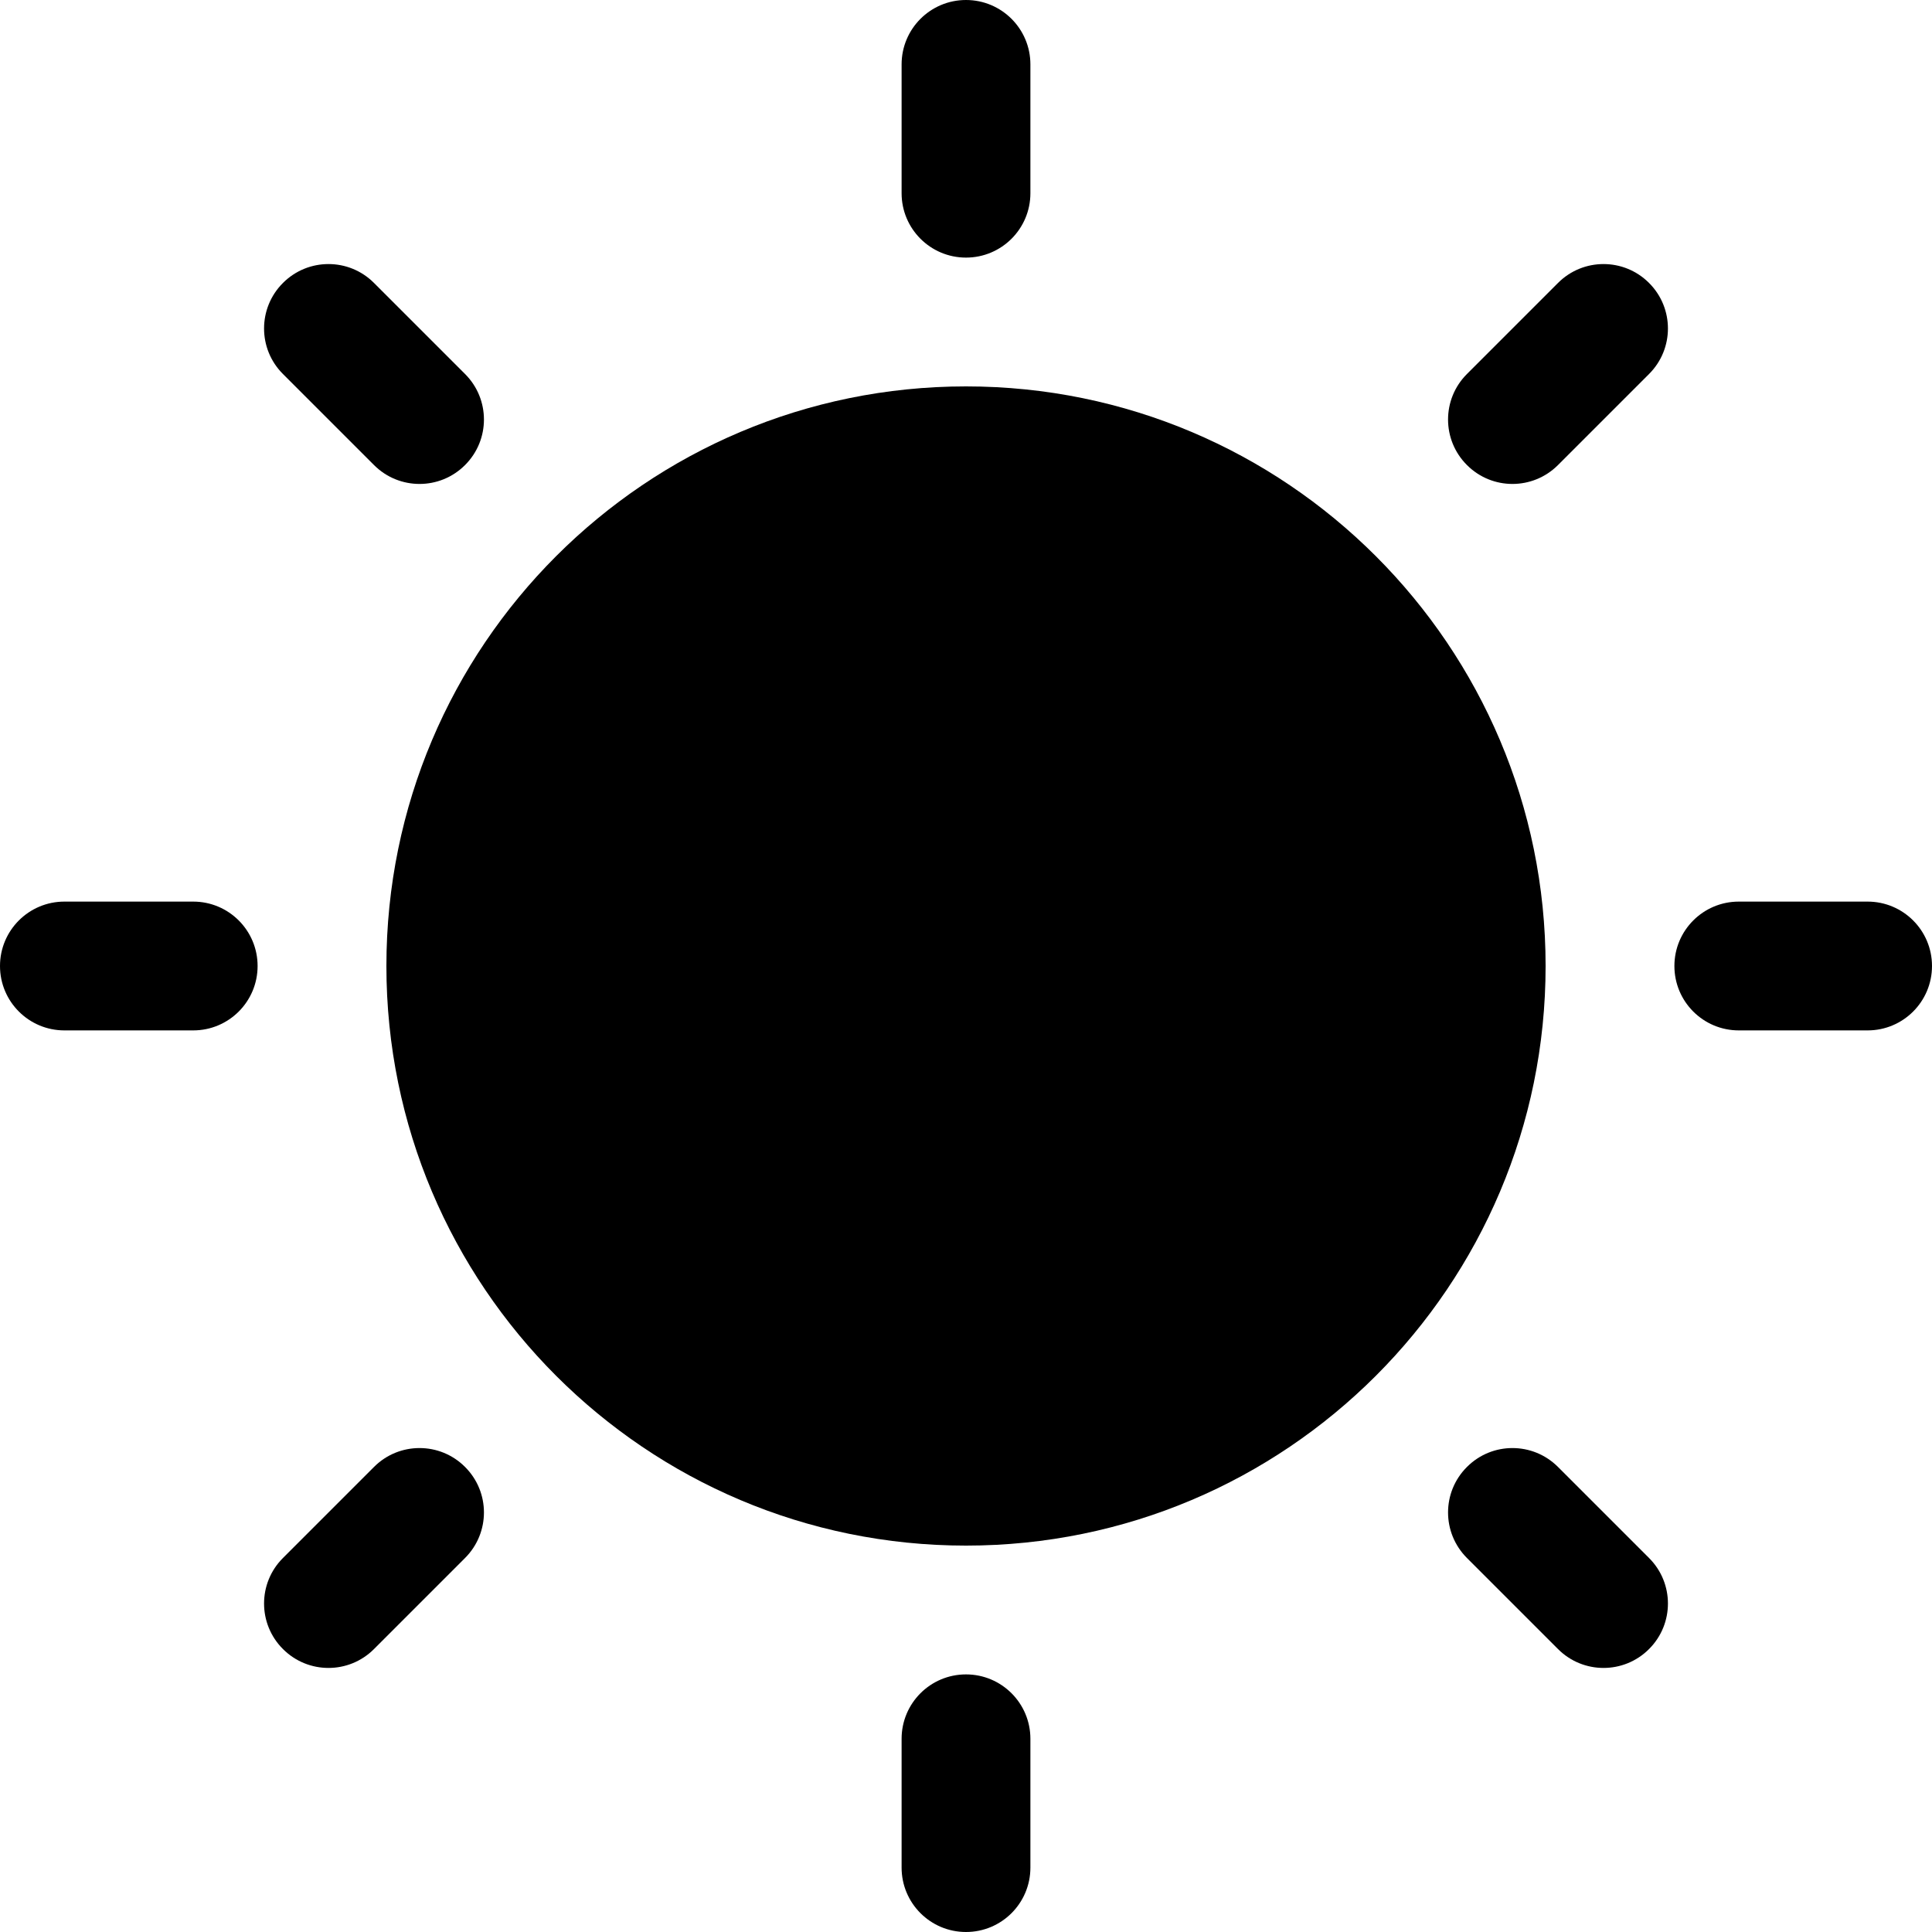 <svg width="24" height="24" viewBox="0 0 24 24" fill="none" xmlns="http://www.w3.org/2000/svg">
<path d="M11.2 2.4C11.2 2.842 11.558 3.2 12 3.2C12.442 3.2 12.8 2.842 12.8 2.4V0.8C12.8 0.358 12.442 0 12 0C11.558 0 11.2 0.358 11.2 0.8V2.4Z" fill="black"/>
<path d="M11.2 23.2C11.2 23.642 11.558 24 12 24C12.442 24 12.8 23.642 12.8 23.2V21.6C12.8 21.158 12.442 20.8 12 20.8C11.558 20.8 11.2 21.158 11.2 21.6V23.2Z" fill="black"/>
<path d="M21.6 11.2C21.158 11.2 20.8 11.558 20.8 12C20.8 12.442 21.158 12.8 21.6 12.8H23.2C23.642 12.8 24 12.442 24 12C24 11.558 23.642 11.2 23.2 11.2H21.6Z" fill="black"/>
<path d="M0.8 11.2C0.358 11.2 0 11.558 0 12C0 12.442 0.358 12.8 0.8 12.8H2.4C2.842 12.8 3.2 12.442 3.2 12C3.2 11.558 2.842 11.2 2.4 11.2H0.8Z" fill="black"/>
<path d="M12 19.2C15.976 19.2 19.2 15.976 19.2 12C19.2 8.023 15.976 4.8 12 4.8C8.023 4.8 4.8 8.023 4.8 12C4.8 15.976 8.023 19.2 12 19.2Z" fill="black"/>
<path d="M18.223 4.646C17.91 4.958 17.91 5.465 18.223 5.777C18.535 6.09 19.041 6.09 19.354 5.777L20.485 4.646C20.798 4.334 20.798 3.827 20.485 3.515C20.173 3.202 19.666 3.202 19.354 3.515L18.223 4.646Z" fill="black"/>
<path d="M3.515 19.354C3.202 19.666 3.202 20.173 3.515 20.485C3.827 20.798 4.334 20.798 4.646 20.485L5.777 19.354C6.09 19.041 6.09 18.535 5.777 18.223C5.465 17.91 4.958 17.91 4.646 18.223L3.515 19.354Z" fill="black"/>
<path d="M19.354 18.223C19.041 17.91 18.535 17.91 18.223 18.223C17.91 18.535 17.91 19.041 18.223 19.354L19.354 20.485C19.666 20.798 20.173 20.798 20.485 20.485C20.798 20.173 20.798 19.666 20.485 19.354L19.354 18.223Z" fill="black"/>
<path d="M4.646 3.515C4.334 3.202 3.827 3.202 3.515 3.515C3.202 3.827 3.202 4.334 3.515 4.646L4.646 5.777C4.958 6.09 5.465 6.09 5.777 5.777C6.09 5.465 6.09 4.958 5.777 4.646L4.646 3.515Z" fill="black"/>
</svg>
